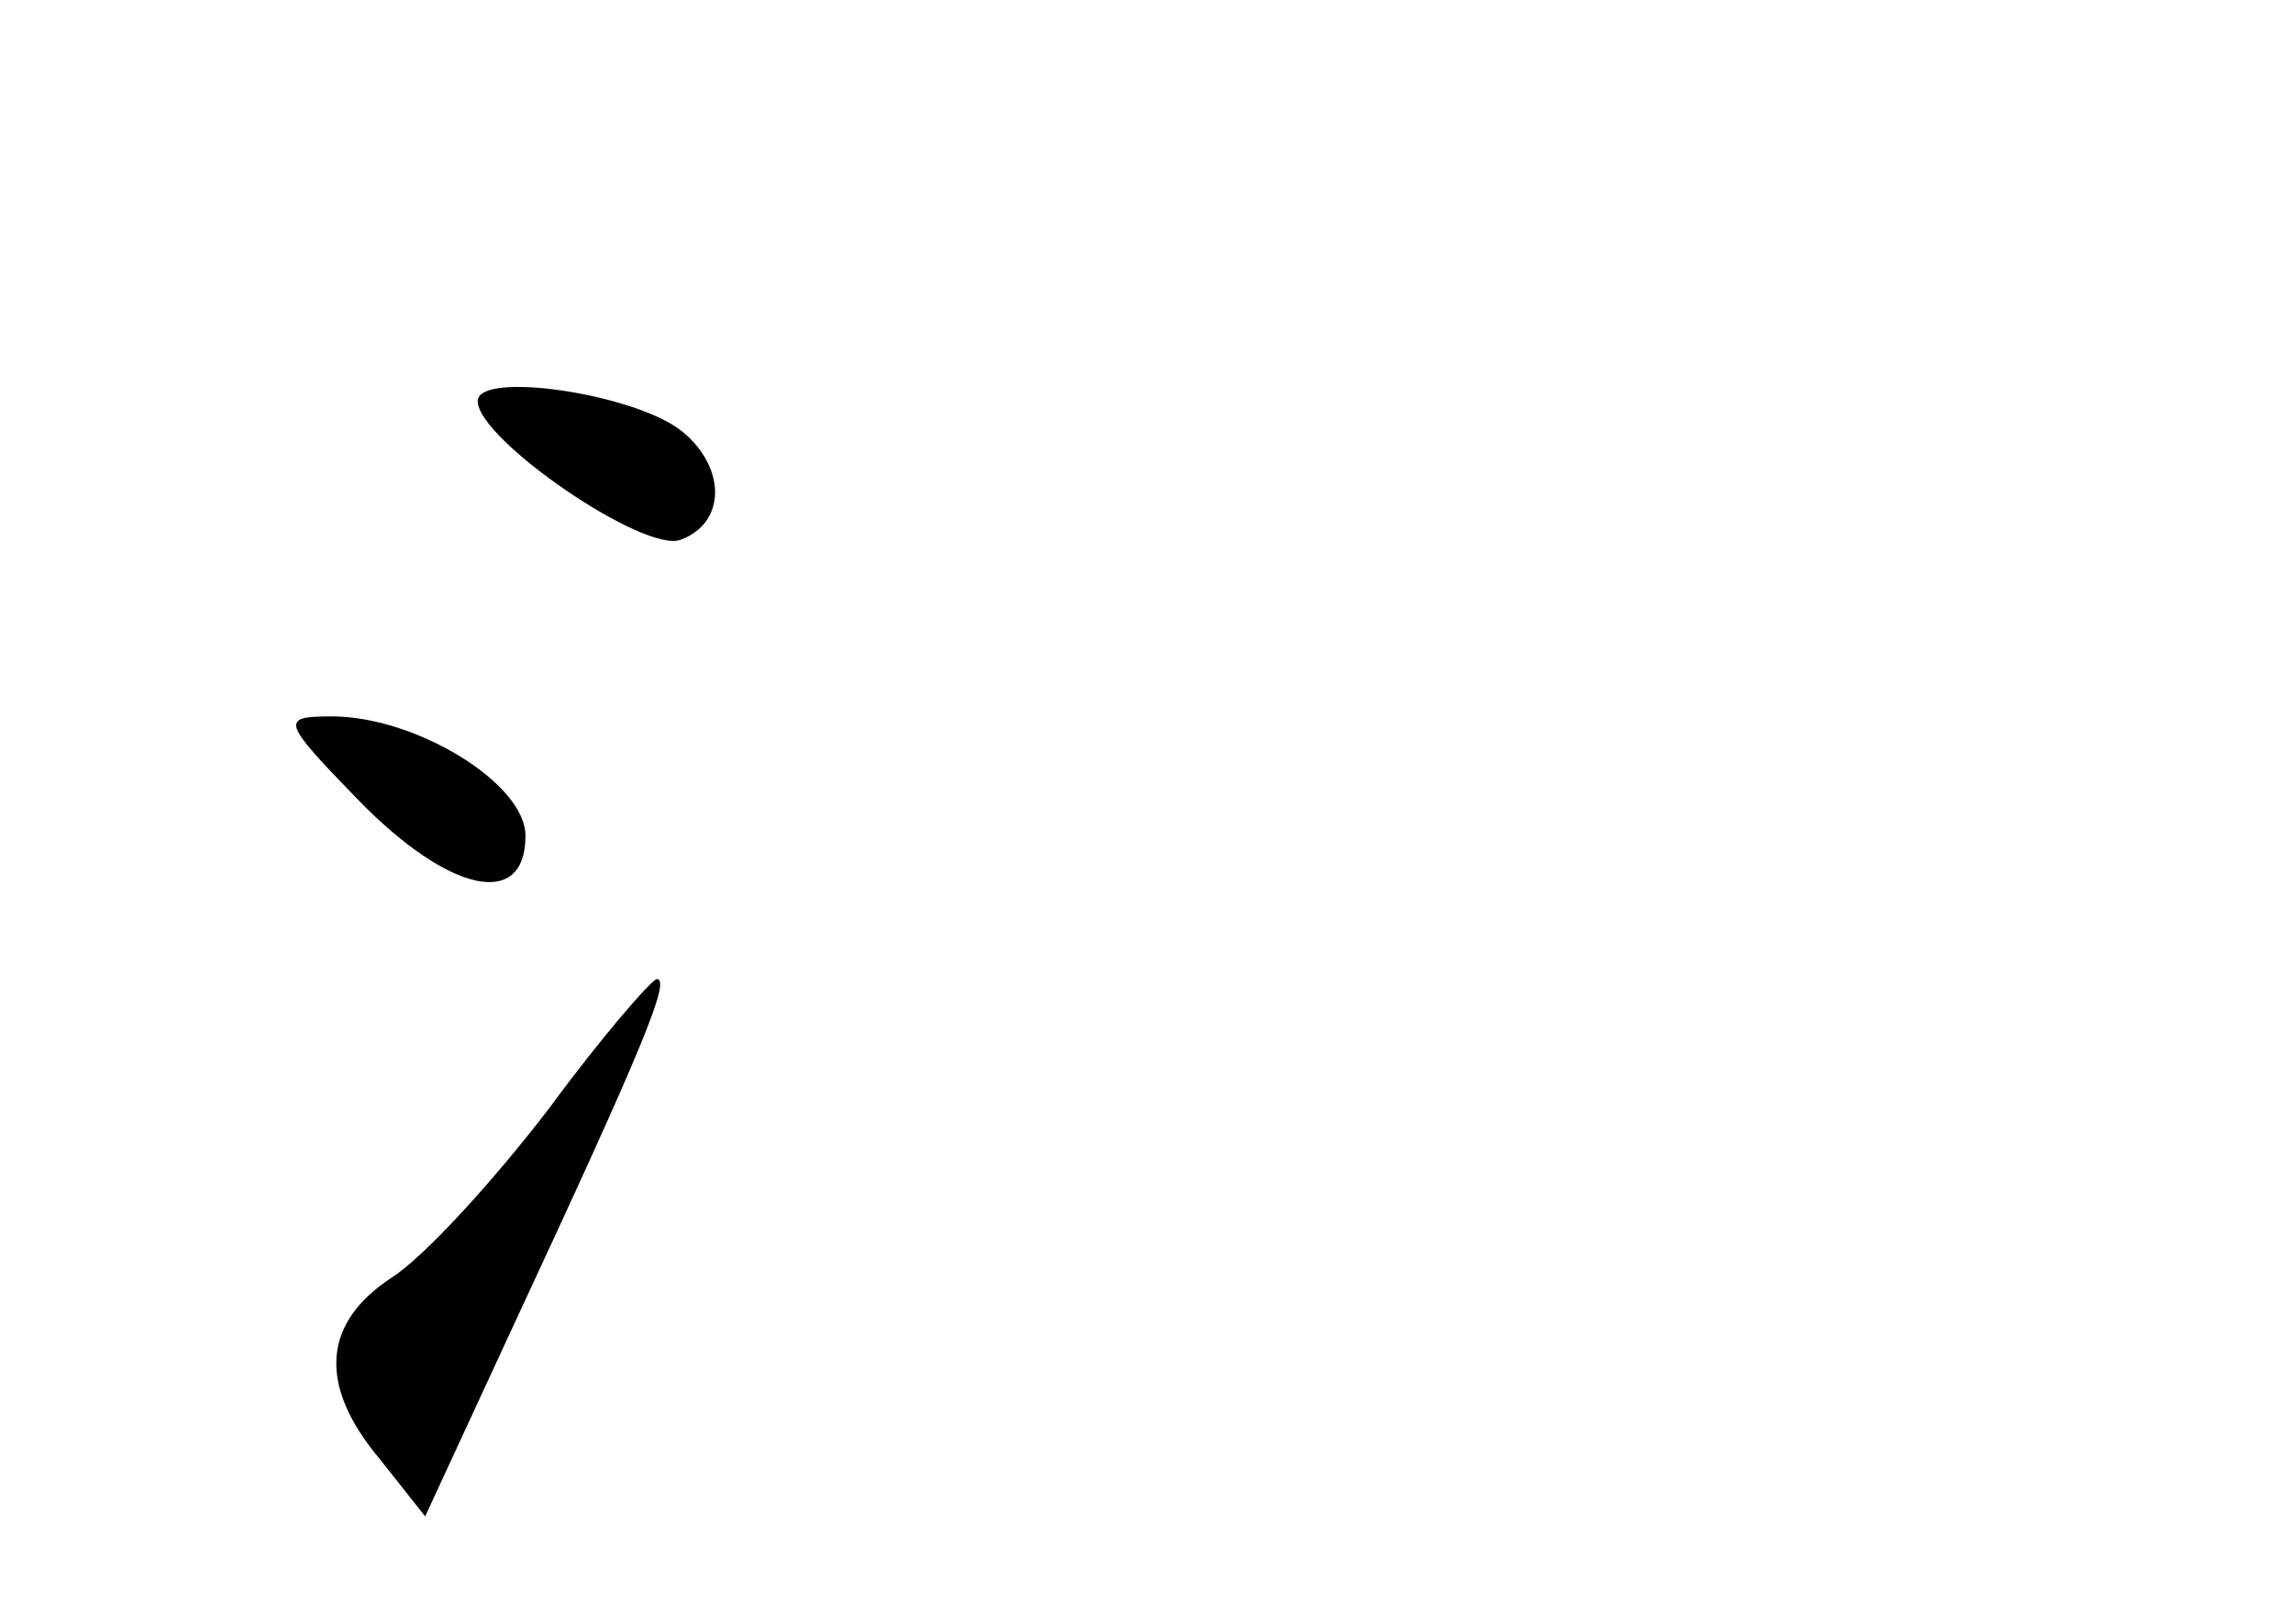 <?xml version="1.0" standalone="no"?>
<!DOCTYPE svg PUBLIC "-//W3C//DTD SVG 20010904//EN"
 "http://www.w3.org/TR/2001/REC-SVG-20010904/DTD/svg10.dtd">
<svg version="1.0" xmlns="http://www.w3.org/2000/svg"
 width="96pt" height="68pt" viewBox="0 0 96 68"
 preserveAspectRatio="xMidYMid meet">
<g transform="translate(0,68) scale(0.1,-0.1)"
fill="#000000" stroke="none">
<path d="M200 512 c0 -16 70 -64 85 -58 19 7 19 30 1 45 -19 16 -86 26 -86 13z"/>
<path d="M150 345 c38 -39 70 -46 70 -15 0 22 -46 50 -81 50 -22 0 -21 -2 11
-35z"/>
<path d="M230 216 c-23 -30 -52 -62 -66 -71 -29 -19 -31 -45 -5 -76 l19 -24
37 80 c54 116 66 145 60 145 -2 0 -23 -24 -45 -54z"/>
</g>
</svg>
